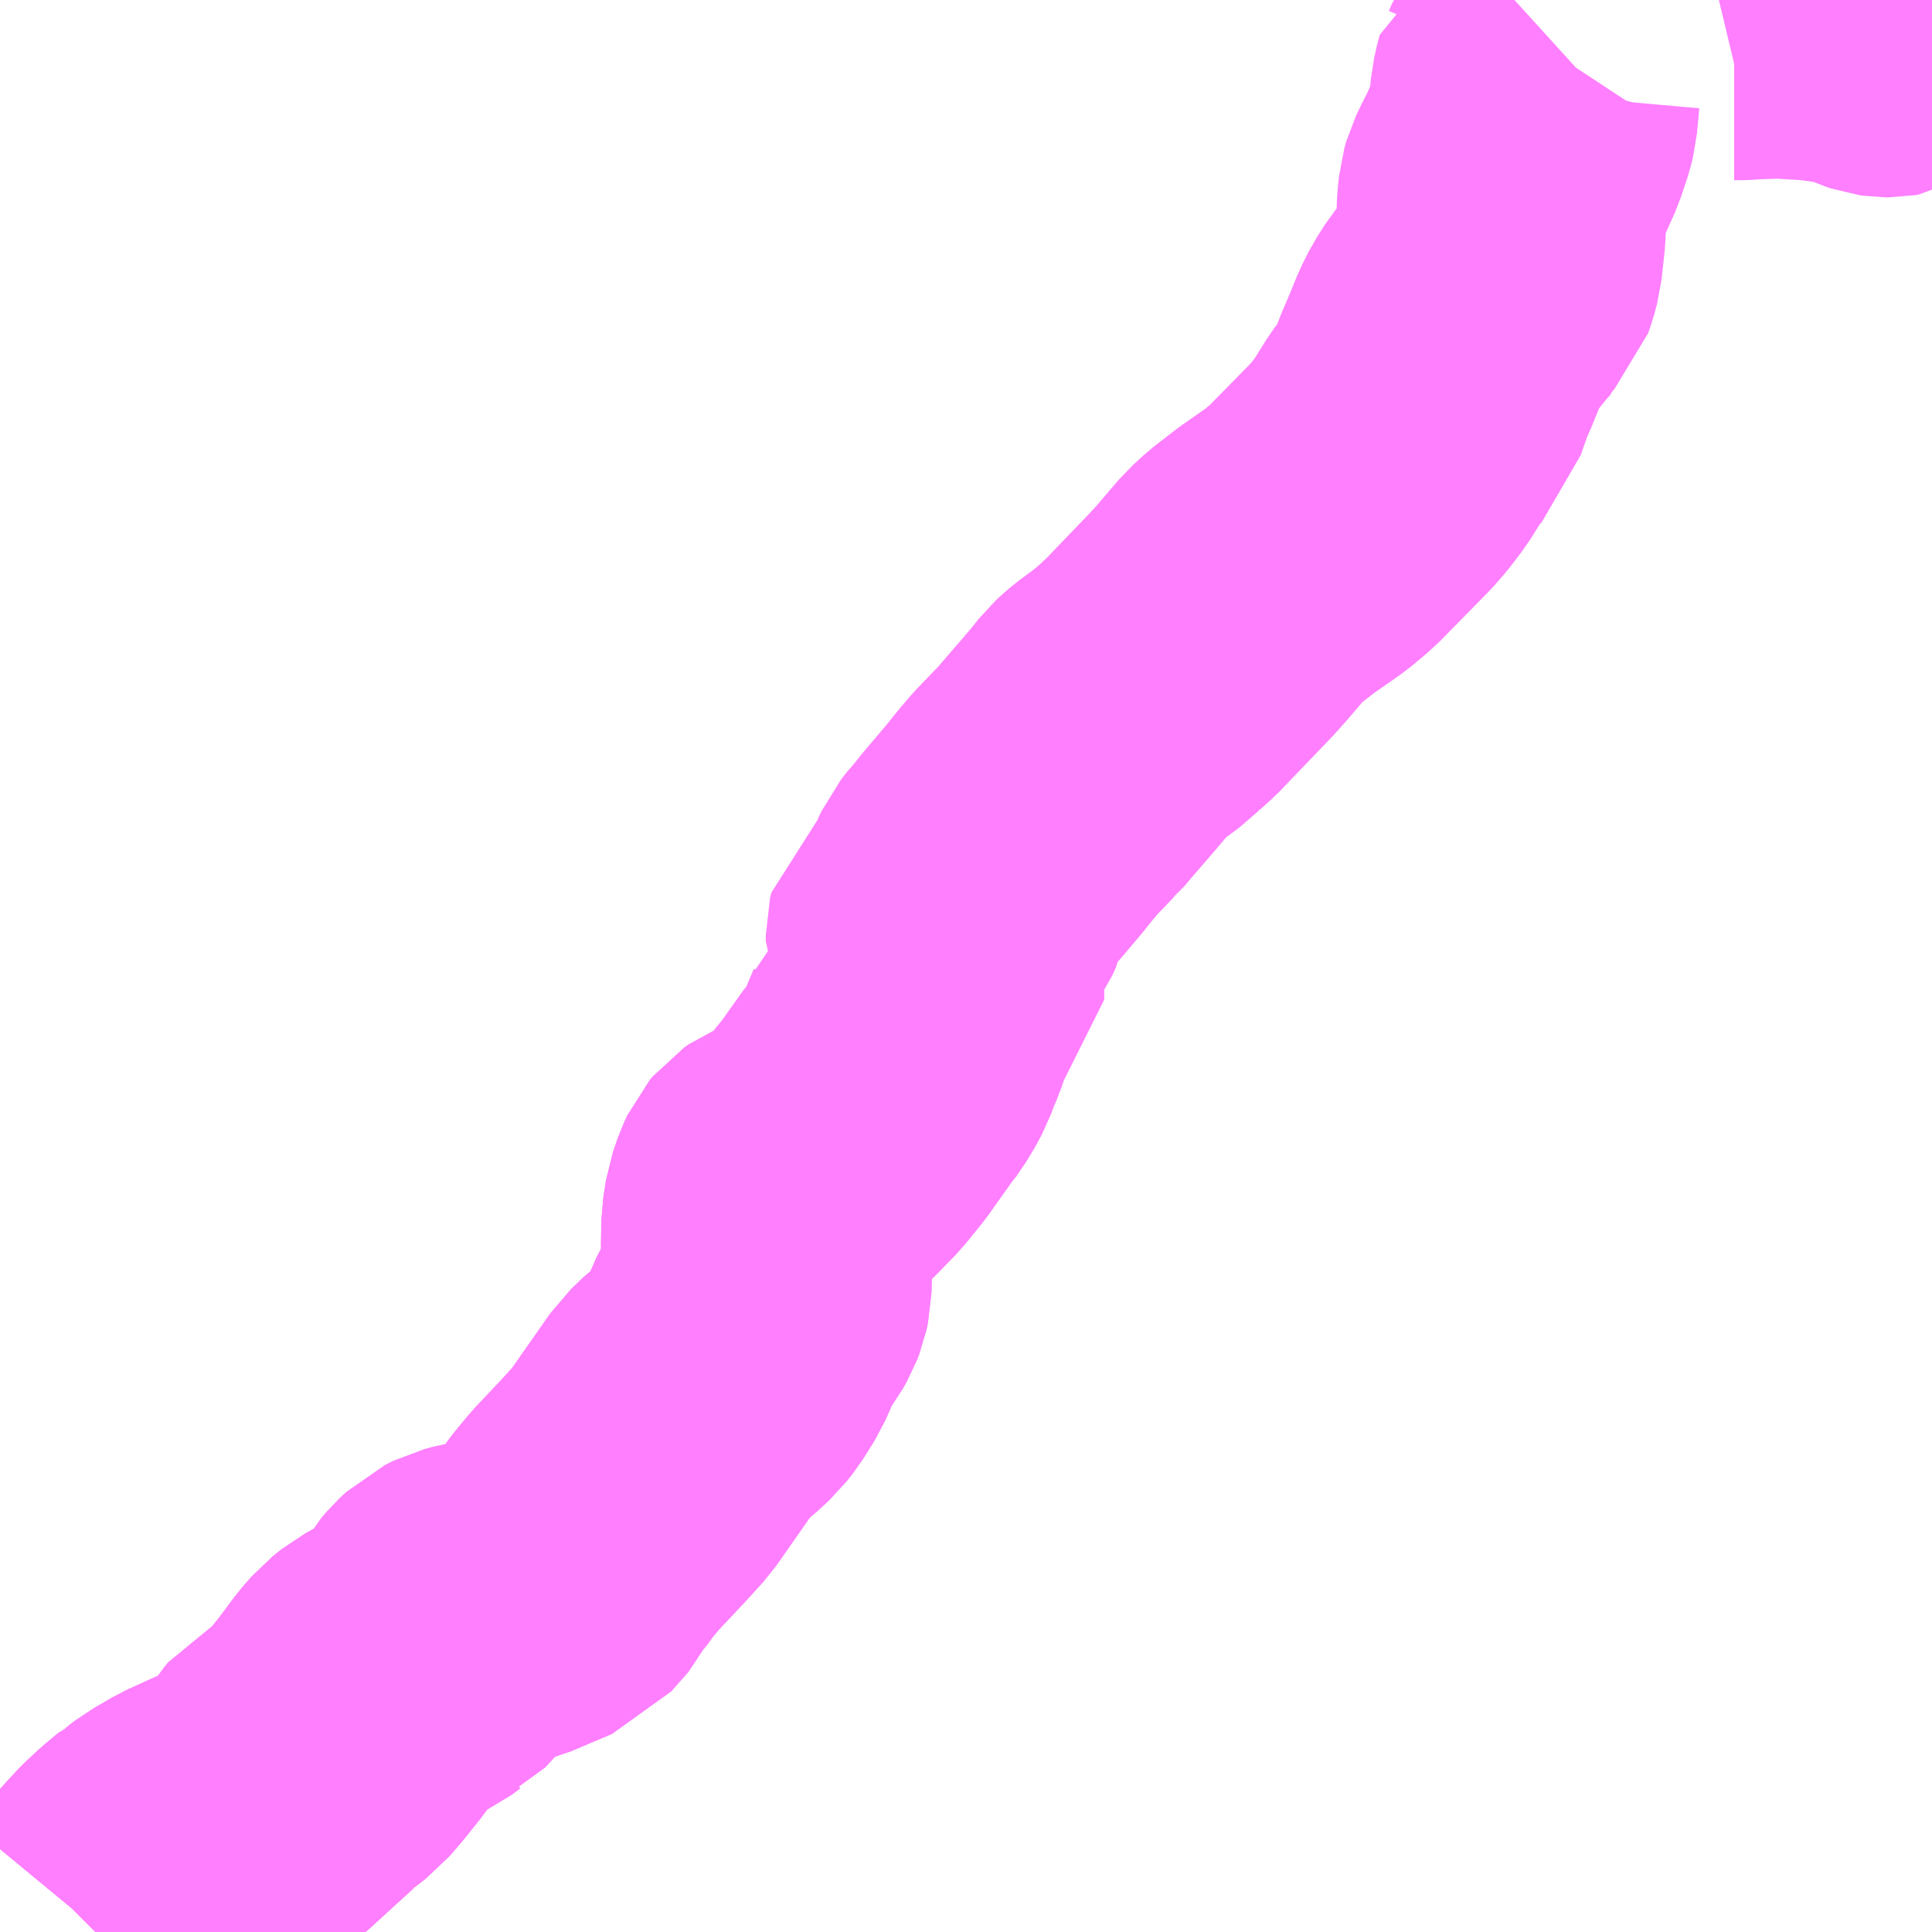 <?xml version="1.0" encoding="UTF-8"?>
<svg  xmlns="http://www.w3.org/2000/svg" xmlns:xlink="http://www.w3.org/1999/xlink" xmlns:go="http://purl.org/svgmap/profile" property="N07_001,N07_002,N07_003,N07_004,N07_005,N07_006,N07_007" viewBox="13847.168 -3577.148 4.395 4.395" go:dataArea="13847.16796875 -3577.1484375 4.39453125 4.39453125" >
<globalCoordinateSystem srsName="http://purl.org/crs/84" transform="matrix(100.0,0.0,0.0,-100.0,0.0,0.0)" />
<defs>
 <g id="p0" >
  <circle cx="0.0" cy="0.0" r="3" stroke="green" stroke-width="0.75" vector-effect="non-scaling-stroke" />
 </g>
</defs>
<g fill="none" fill-rule="evenodd" stroke="#FF00FF" stroke-width="0.75" opacity="0.5" vector-effect="non-scaling-stroke" stroke-linejoin="bevel" >
<path content="1,山梨峡北交通（株）,茅ヶ岳みずがき田園バス　茅ヶ岳ルート,0.0,0.6,0.6," xlink:title="1" d="M13847.384,-3572.754L13847.389,-3572.759L13847.408,-3572.782L13847.428,-3572.806L13847.459,-3572.841L13847.483,-3572.867L13847.511,-3572.893L13847.541,-3572.918L13847.546,-3572.92L13847.568,-3572.937L13847.584,-3572.946L13847.613,-3572.963L13847.659,-3572.984L13847.704,-3573.004L13847.718,-3573.011L13847.735,-3573.018L13847.76,-3573.032L13847.787,-3573.045L13847.802,-3573.07L13847.814,-3573.091L13847.832,-3573.118L13847.841,-3573.129L13847.869,-3573.144L13847.885,-3573.154L13847.907,-3573.171L13847.932,-3573.2L13847.964,-3573.24L13848.002,-3573.291L13848.023,-3573.315L13848.043,-3573.331L13848.076,-3573.349L13848.092,-3573.357L13848.103,-3573.362L13848.121,-3573.376L13848.132,-3573.381L13848.154,-3573.405L13848.171,-3573.428L13848.185,-3573.452L13848.196,-3573.465L13848.212,-3573.48L13848.23,-3573.489L13848.249,-3573.494L13848.288,-3573.501L13848.322,-3573.51L13848.362,-3573.527L13848.414,-3573.549L13848.453,-3573.593L13848.465,-3573.618L13848.472,-3573.625L13848.493,-3573.654L13848.522,-3573.689L13848.555,-3573.724L13848.586,-3573.757L13848.607,-3573.78L13848.627,-3573.802L13848.671,-3573.865L13848.727,-3573.945L13848.755,-3573.972L13848.772,-3573.985L13848.799,-3574.01L13848.814,-3574.029L13848.839,-3574.069L13848.851,-3574.096L13848.858,-3574.115L13848.872,-3574.142L13848.896,-3574.175L13848.904,-3574.189L13848.909,-3574.202L13848.912,-3574.216L13848.913,-3574.259L13848.91,-3574.309L13848.911,-3574.366L13848.917,-3574.405L13848.928,-3574.437L13848.935,-3574.452L13848.94,-3574.458L13848.95,-3574.465L13848.989,-3574.481L13849.009,-3574.493L13849.024,-3574.505L13849.039,-3574.52L13849.073,-3574.555L13849.111,-3574.602L13849.128,-3574.626L13849.133,-3574.633L13849.165,-3574.678L13849.169,-3574.682L13849.192,-3574.716L13849.207,-3574.744L13849.217,-3574.771L13849.227,-3574.794L13849.232,-3574.809L13849.2,-3574.81L13849.182,-3574.813L13849.2,-3574.824L13849.216,-3574.832L13849.236,-3574.838L13849.238,-3574.838L13849.289,-3574.862L13849.305,-3574.874L13849.305,-3574.894L13849.305,-3574.896L13849.301,-3574.908L13849.298,-3574.922L13849.297,-3574.933L13849.298,-3574.943L13849.301,-3574.963L13849.3,-3574.975L13849.285,-3575.007L13849.285,-3575.02L13849.288,-3575.033L13849.302,-3575.044L13849.338,-3575.064L13849.349,-3575.072L13849.356,-3575.082L13849.364,-3575.1L13849.369,-3575.128L13849.376,-3575.143L13849.391,-3575.162L13849.396,-3575.167L13849.421,-3575.198L13849.477,-3575.264L13849.496,-3575.288L13849.506,-3575.3L13849.523,-3575.32L13849.569,-3575.368L13849.575,-3575.373L13849.585,-3575.385L13849.596,-3575.398L13849.615,-3575.42L13849.641,-3575.45L13849.669,-3575.483L13849.688,-3575.507L13849.701,-3575.519L13849.709,-3575.526L13849.763,-3575.566L13849.781,-3575.584L13849.788,-3575.589L13849.808,-3575.607L13849.93,-3575.734L13849.94,-3575.746L13849.945,-3575.751L13849.999,-3575.814L13850.023,-3575.836L13850.072,-3575.874L13850.138,-3575.92L13850.175,-3575.951L13850.286,-3576.064L13850.307,-3576.088L13850.332,-3576.121L13850.367,-3576.177L13850.379,-3576.193L13850.405,-3576.22L13850.41,-3576.237L13850.428,-3576.288L13850.433,-3576.3L13850.443,-3576.323L13850.466,-3576.379L13850.48,-3576.407L13850.498,-3576.435L13850.535,-3576.481L13850.552,-3576.5L13850.553,-3576.504L13850.564,-3576.516L13850.569,-3576.53L13850.575,-3576.553L13850.582,-3576.617L13850.584,-3576.679L13850.587,-3576.709L13850.591,-3576.723L13850.604,-3576.75L13850.615,-3576.771L13850.636,-3576.818L13850.651,-3576.863L13850.655,-3576.879L13850.66,-3576.935L13850.665,-3576.957L13850.669,-3576.972L13850.671,-3576.973L13850.678,-3576.989L13850.703,-3577.027L13850.714,-3577.037"/>
<path content="2,韮崎市,穂坂線,5.0,3.5,3.5," xlink:title="2" d="M13847.384,-3572.754L13847.389,-3572.759L13847.408,-3572.782L13847.428,-3572.806L13847.459,-3572.841L13847.483,-3572.867L13847.511,-3572.893L13847.541,-3572.918L13847.546,-3572.92L13847.568,-3572.937L13847.584,-3572.946L13847.613,-3572.963L13847.659,-3572.984L13847.704,-3573.004L13847.718,-3573.011L13847.735,-3573.018L13847.76,-3573.032L13847.787,-3573.045L13847.802,-3573.07L13847.814,-3573.091L13847.832,-3573.118L13847.841,-3573.129L13847.869,-3573.144L13847.885,-3573.154L13847.907,-3573.171L13847.932,-3573.2L13847.964,-3573.24L13848.002,-3573.291L13848.023,-3573.315L13848.043,-3573.331L13848.076,-3573.349L13848.092,-3573.357L13848.103,-3573.362L13848.121,-3573.376L13848.132,-3573.381L13848.154,-3573.405L13848.171,-3573.428L13848.185,-3573.452L13848.196,-3573.465L13848.212,-3573.48L13848.23,-3573.489L13848.249,-3573.494L13848.288,-3573.501L13848.322,-3573.51L13848.362,-3573.527L13848.414,-3573.549L13848.453,-3573.593L13848.465,-3573.618L13848.472,-3573.625L13848.493,-3573.654L13848.522,-3573.689L13848.555,-3573.724L13848.586,-3573.757L13848.607,-3573.78L13848.627,-3573.802L13848.671,-3573.865L13848.727,-3573.945L13848.755,-3573.972L13848.772,-3573.985L13848.799,-3574.01L13848.814,-3574.029L13848.839,-3574.069L13848.851,-3574.096L13848.858,-3574.115L13848.872,-3574.142L13848.896,-3574.175L13848.904,-3574.189L13848.909,-3574.202L13848.912,-3574.216L13848.913,-3574.259L13848.91,-3574.309L13848.911,-3574.366L13848.917,-3574.405L13848.928,-3574.437L13848.935,-3574.452L13848.94,-3574.458L13848.95,-3574.465L13848.989,-3574.481L13849.009,-3574.493L13849.024,-3574.505L13849.039,-3574.52L13849.073,-3574.555L13849.111,-3574.602L13849.128,-3574.626L13849.133,-3574.633L13849.165,-3574.678L13849.169,-3574.682L13849.192,-3574.716L13849.207,-3574.744L13849.217,-3574.771L13849.227,-3574.794L13849.232,-3574.809L13849.238,-3574.814L13849.254,-3574.822L13849.333,-3574.86L13849.341,-3574.864"/>
<path content="3,甲斐市,睦沢・清川方面,0.8,0.0,0.0," xlink:title="3" d="M13851.562,-3577.027L13851.559,-3577.036L13851.554,-3577.047L13851.554,-3577.062L13851.558,-3577.068L13851.562,-3577.073M13851.562,-3577.144L13851.561,-3577.146L13851.559,-3577.148M13851.531,-3577.148L13851.531,-3577.145L13851.53,-3577.138L13851.524,-3577.126L13851.496,-3577.099L13851.475,-3577.078L13851.47,-3577.075L13851.464,-3577.074L13851.459,-3577.074L13851.452,-3577.075L13851.44,-3577.079L13851.414,-3577.091L13851.387,-3577.098L13851.35,-3577.105L13851.299,-3577.112L13851.28,-3577.113L13851.246,-3577.115L13851.223,-3577.117L13851.158,-3577.115L13851.128,-3577.113L13851.113,-3577.113L13851.088,-3577.107"/>
</g>
</svg>
